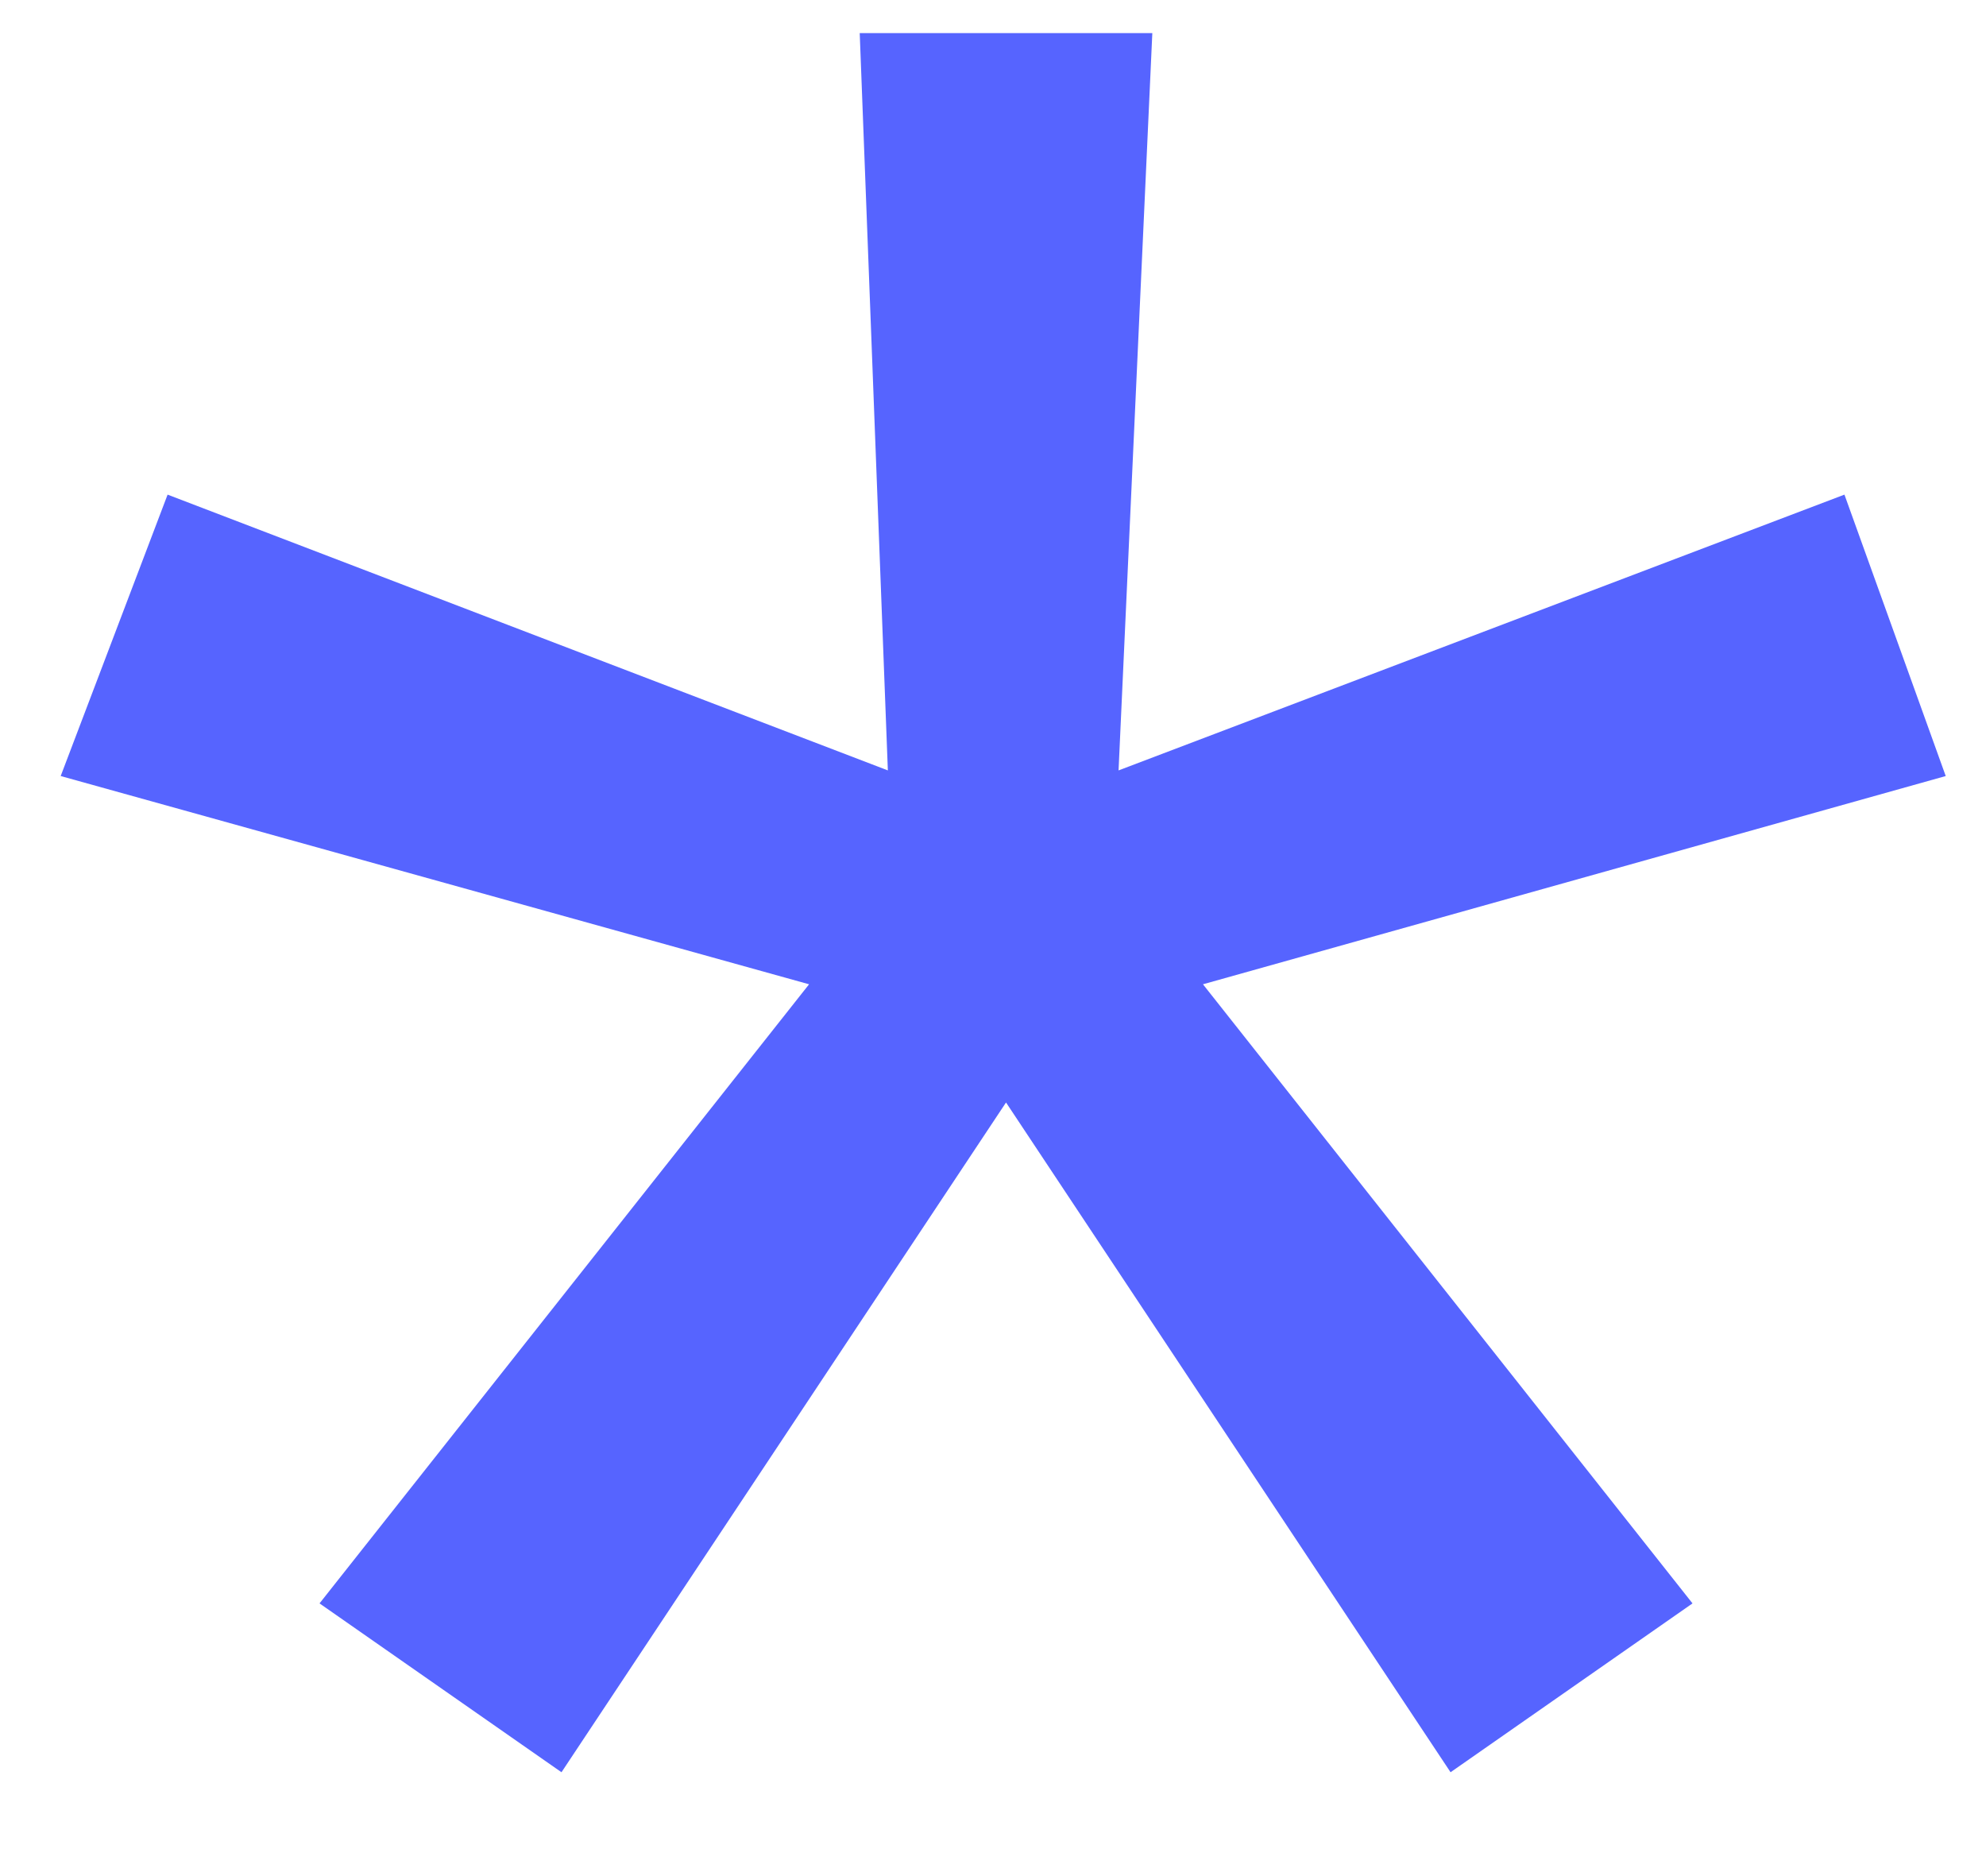 <svg width="18" height="17" viewBox="0 0 18 17" fill="none" xmlns="http://www.w3.org/2000/svg">
<path d="M9.118 9.99L5.089 16.059L2.896 14.529L7.333 8.919L0.55 7.032L1.519 4.482L8.047 6.981L7.792 0.3H10.444L10.138 6.981L16.717 4.482L17.635 7.032L10.903 8.919L15.34 14.529L13.147 16.059L9.118 9.99Z" fill="#5664FF"/>
</svg>
